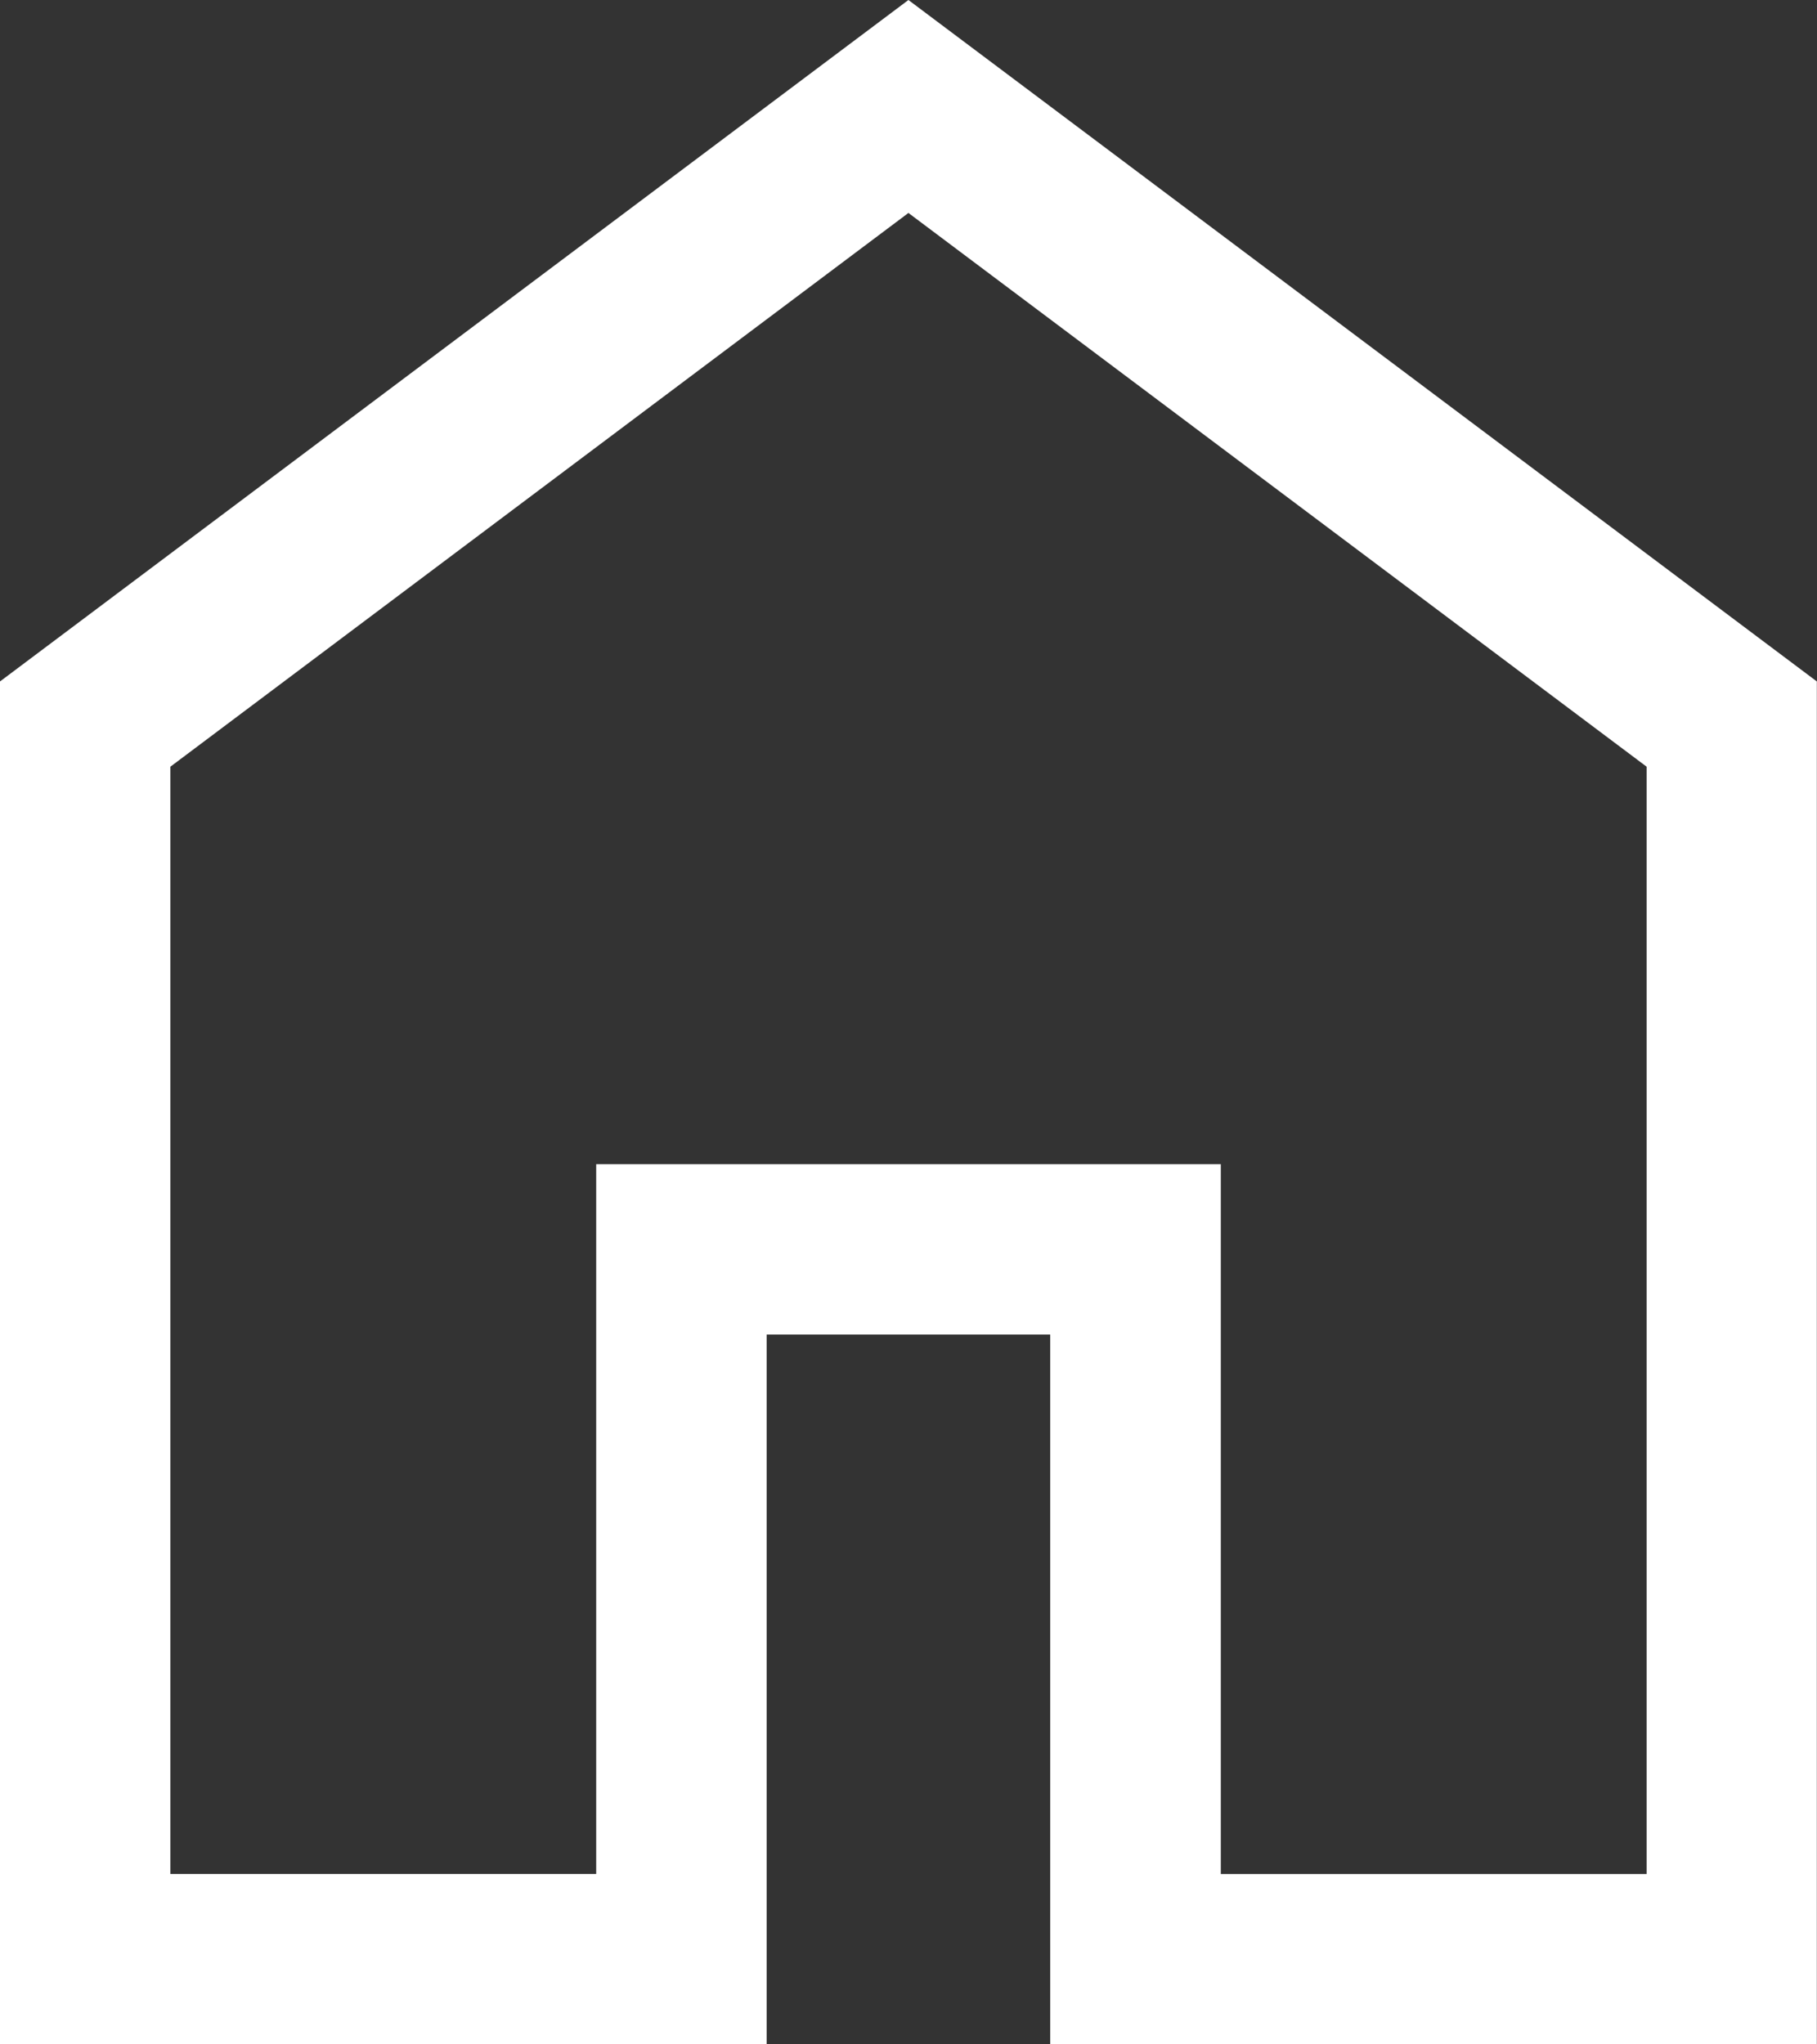 <svg xmlns="http://www.w3.org/2000/svg" width="34.603" height="38.928" viewBox="0 0 34.603 38.928">
  <rect x="0" y="0" width="34.603" height="38.928" fill="#333333" stroke="none"/>
  <path id="Home_Icon" data-name="Home Icon" d="M163.244,251.684h8.11V238.168h11.895v13.517h8.11V230.6L177.3,220.055,163.244,230.6ZM160,254.928V228.976L177.3,216l17.3,12.976v25.952H180V241.412H174.6v13.517ZM177.3,235.843Z" transform="translate(-160 -216)" fill="#fff"/>
</svg>
